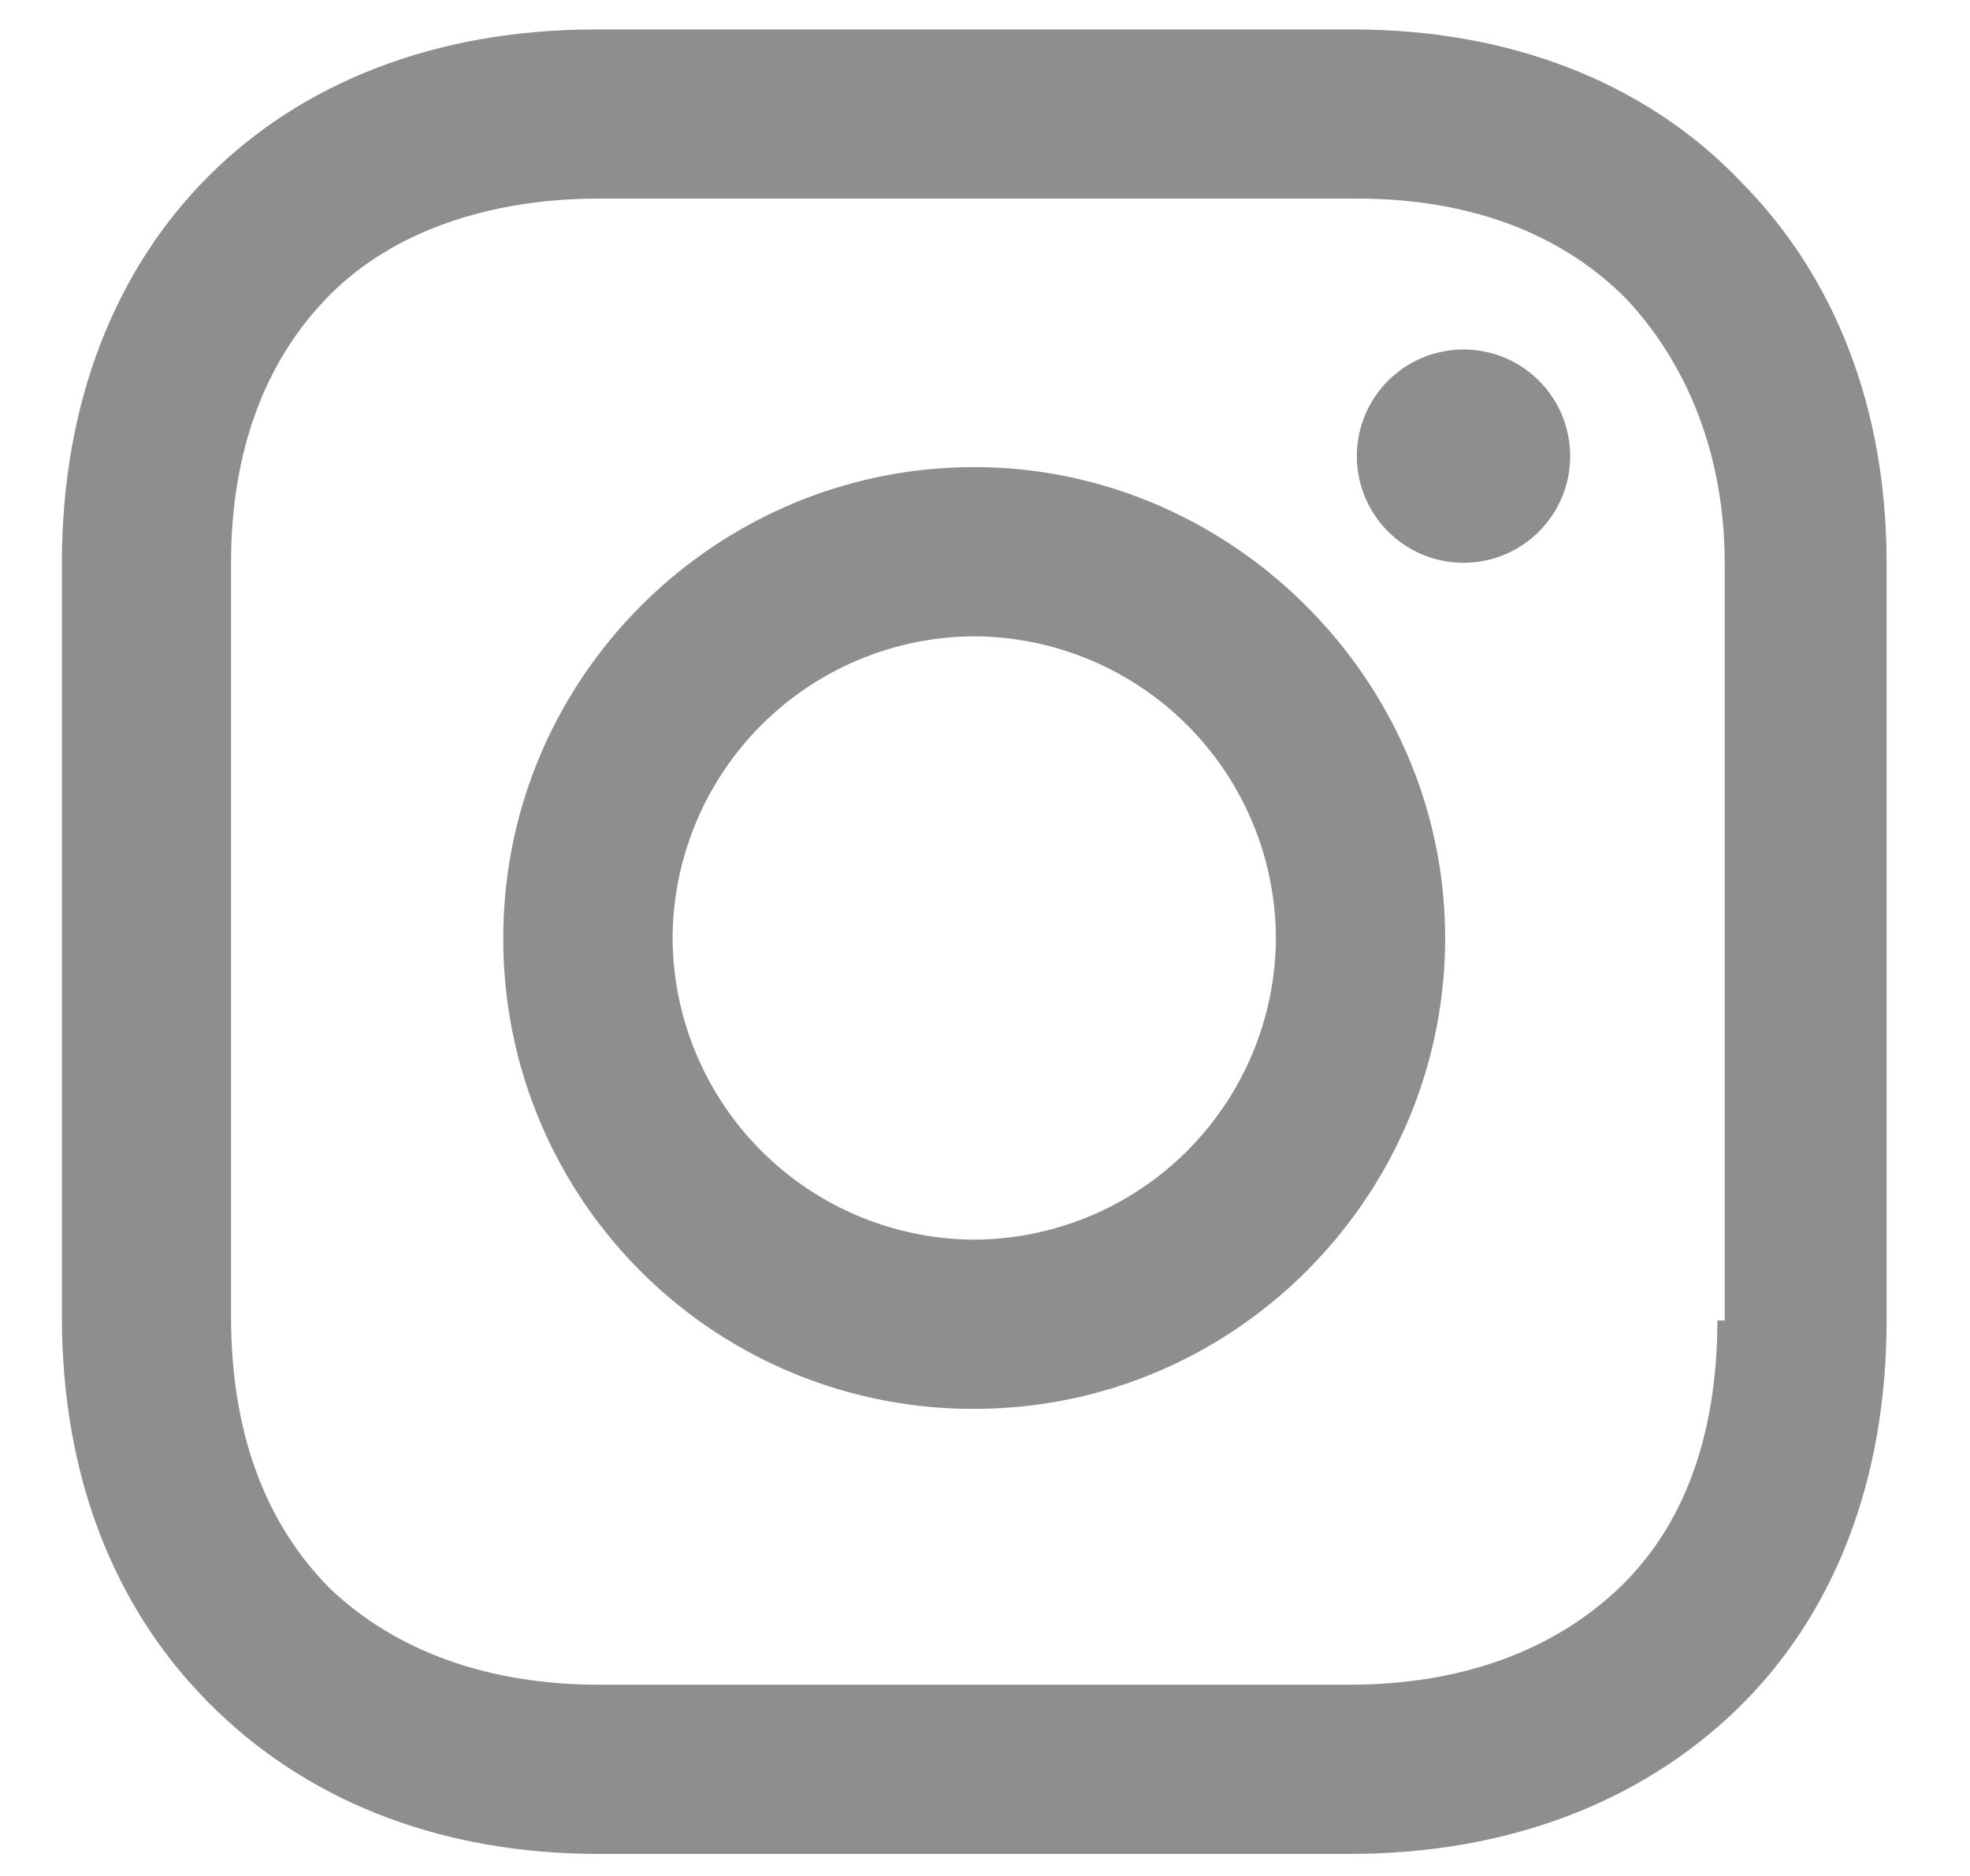 <svg width="21" height="20" viewBox="0 0 21 20" xmlns="http://www.w3.org/2000/svg"><title>insta</title><g transform="translate(.503)" fill="#8E8E8E" fill-rule="evenodd"><path d="M9.882 4.98c-2.745 0-5.02 2.236-5.02 5.02a5.004 5.004 0 0 0 5.02 5.02c2.785 0 5.02-2.275 5.02-5.02 0-2.745-2.275-5.02-5.02-5.02zm0 8.236A3.23 3.23 0 0 1 6.667 10a3.23 3.23 0 0 1 3.215-3.216A3.23 3.23 0 0 1 13.098 10a3.23 3.23 0 0 1-3.216 3.216z"/><ellipse cx="15.098" cy="4.863" rx="1.137" ry="1.137"/><path d="M18.04 1.922C17.02.862 15.568.314 13.921.314H5.843C2.431.314.157 2.588.157 6v8.04c0 1.685.549 3.136 1.647 4.195 1.059 1.02 2.47 1.53 4.078 1.53h8c1.687 0 3.098-.55 4.118-1.53 1.059-1.02 1.608-2.47 1.608-4.157V6c0-1.647-.55-3.059-1.569-4.078zm-.236 12.156c0 1.216-.353 2.197-1.059 2.863-.706.667-1.686 1.02-2.863 1.02h-8c-1.176 0-2.157-.353-2.862-1.02-.706-.706-1.06-1.686-1.06-2.902V6c0-1.176.354-2.157 1.06-2.863.666-.666 1.686-1.02 2.862-1.02h8.079c1.176 0 2.157.354 2.863 1.06.666.705 1.058 1.686 1.058 2.823v8.078h-.078z"/></g></svg>